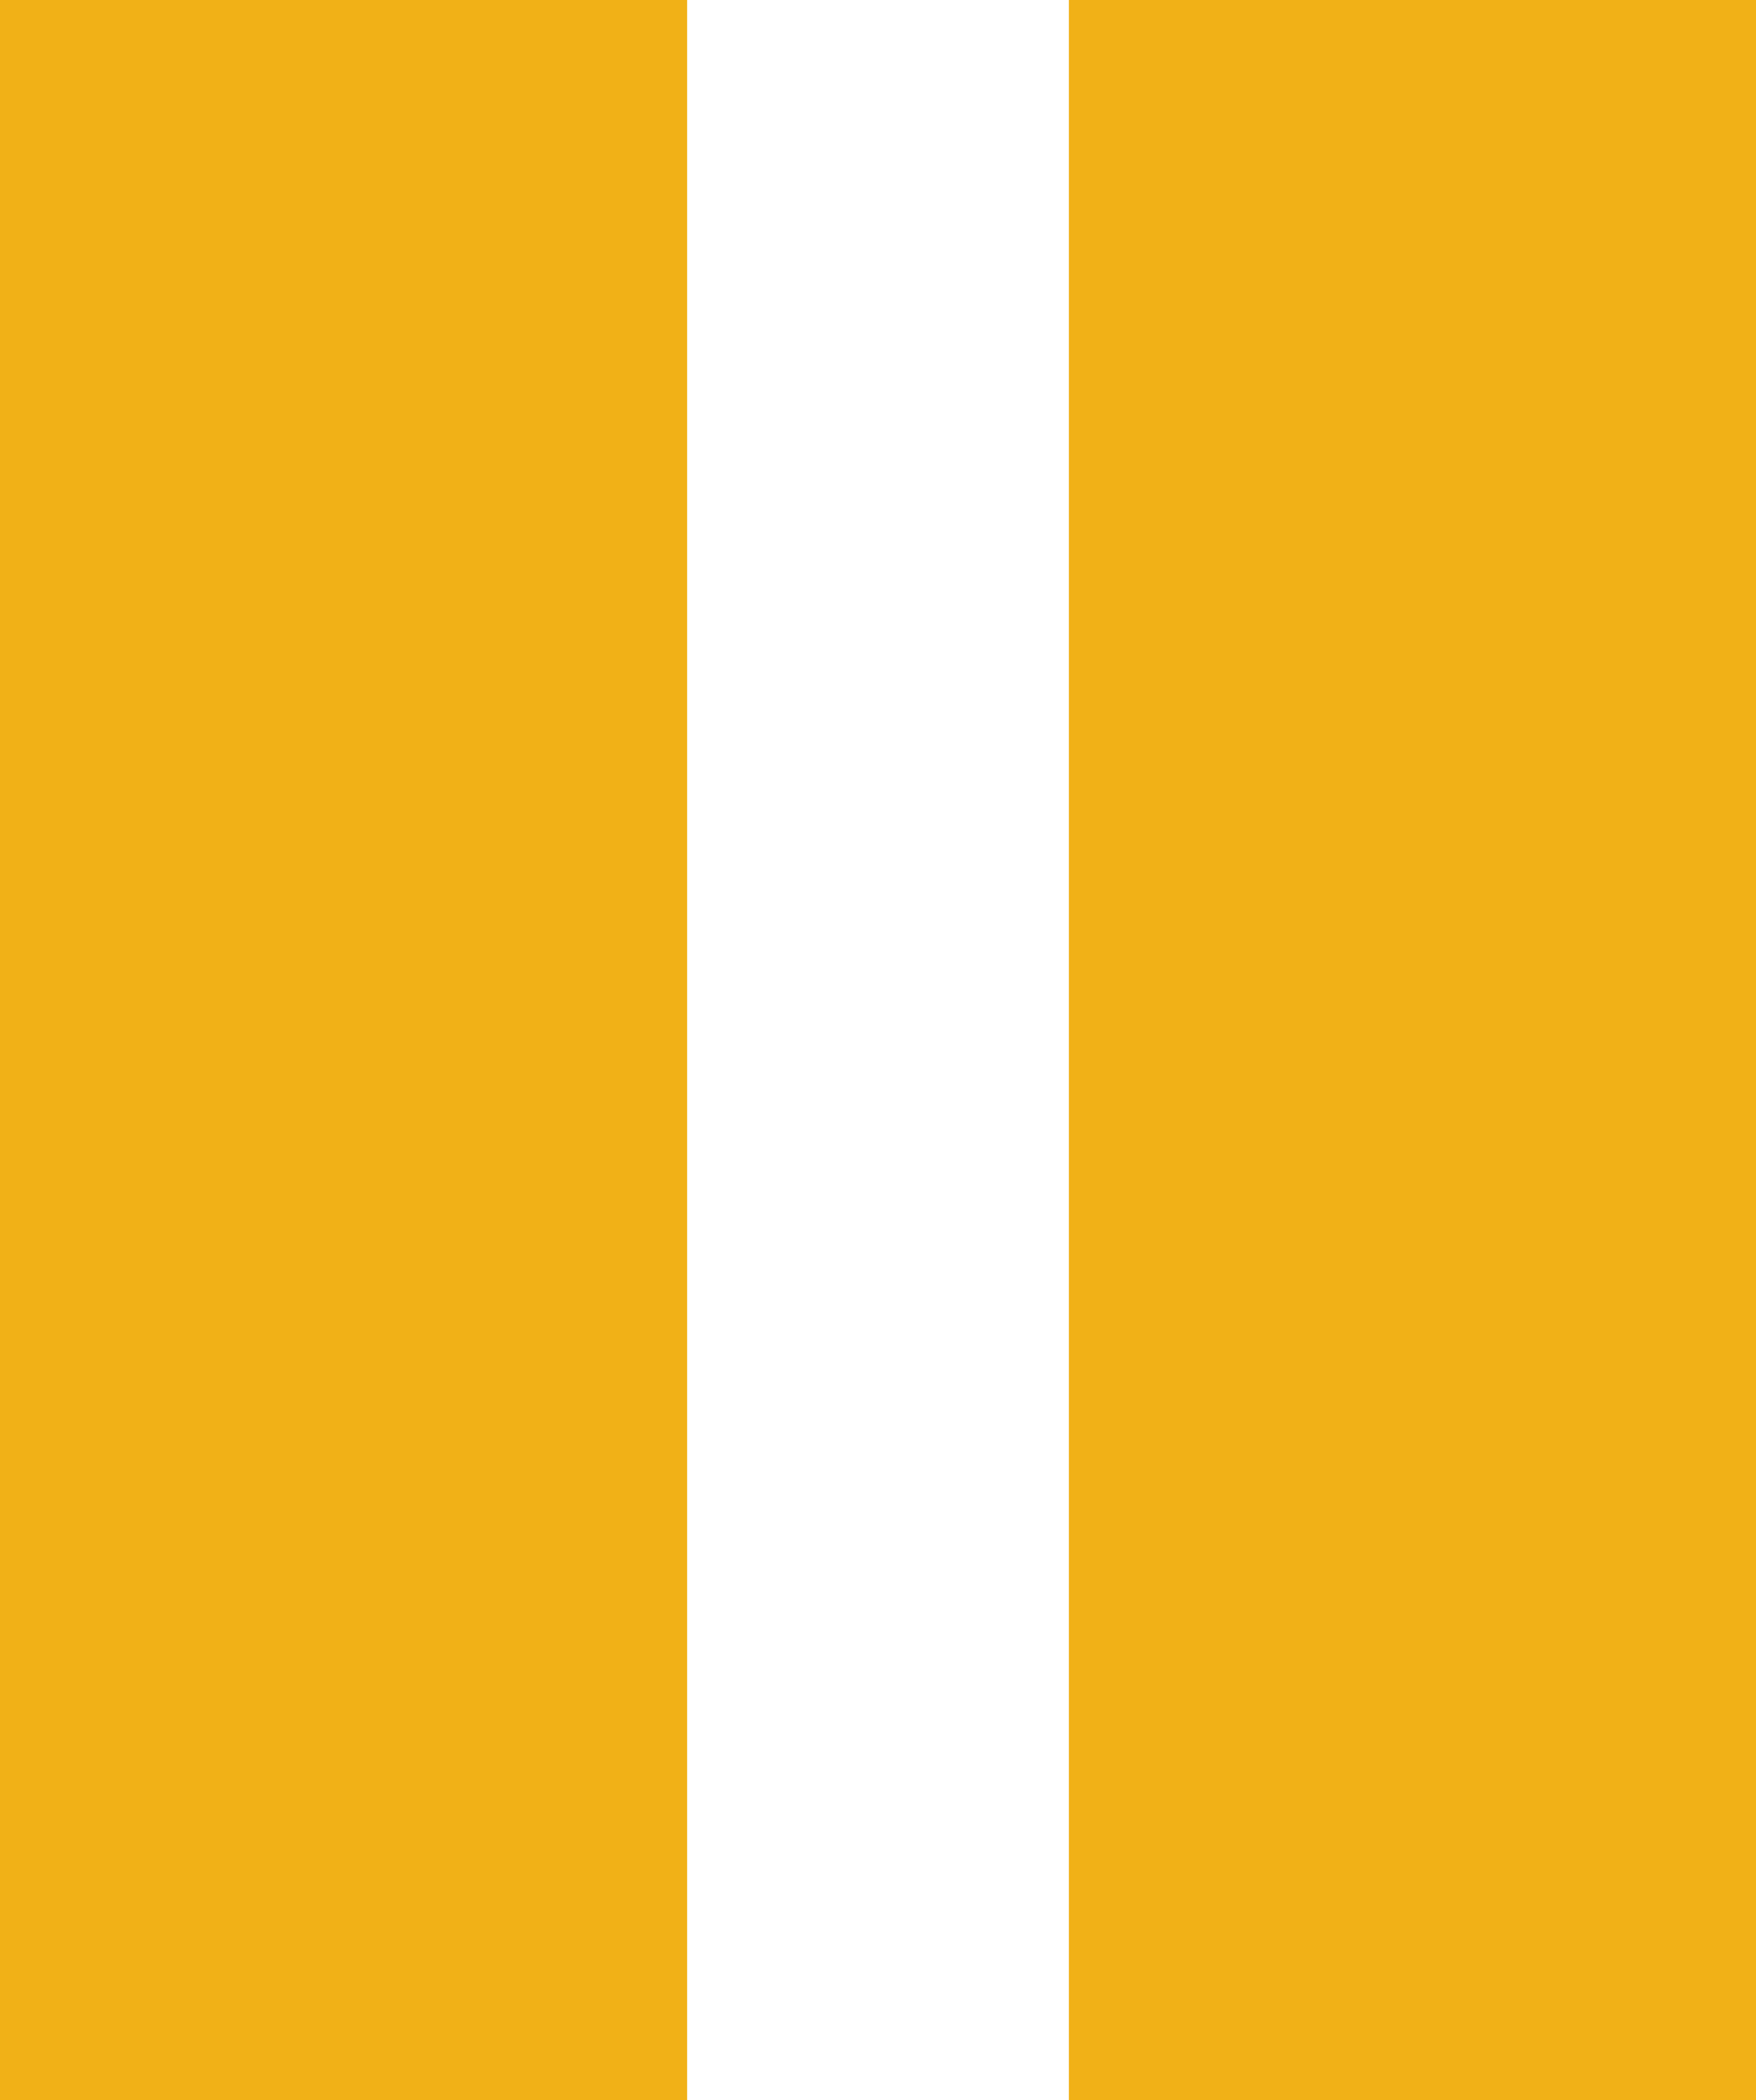 <?xml version="1.0" encoding="UTF-8" standalone="no"?>
<svg width="46px" height="55px" viewBox="0 0 46 55" version="1.1" xmlns="http://www.w3.org/2000/svg" xmlns:xlink="http://www.w3.org/1999/xlink" xmlns:sketch="http://www.bohemiancoding.com/sketch/ns">
    <title>Slice 1</title>
    <description>Created with Sketch (http://www.bohemiancoding.com/sketch)</description>
    <defs></defs>
    <g id="Page 1" fill="rgb(206,206,206)" fill-rule="evenodd">
        <path d="M0,0 L0,55 L18,55 L18,0 L0,0 Z M0,0" id="Rectangle 6" fill="rgb(241,177,23)"></path>
        <path d="M28,0 L28,55 L46,55 L46,0 L28,0 Z M28,0" id="Rectangle 6 copy" fill="rgb(241,177,23)"></path>
    </g>
</svg>